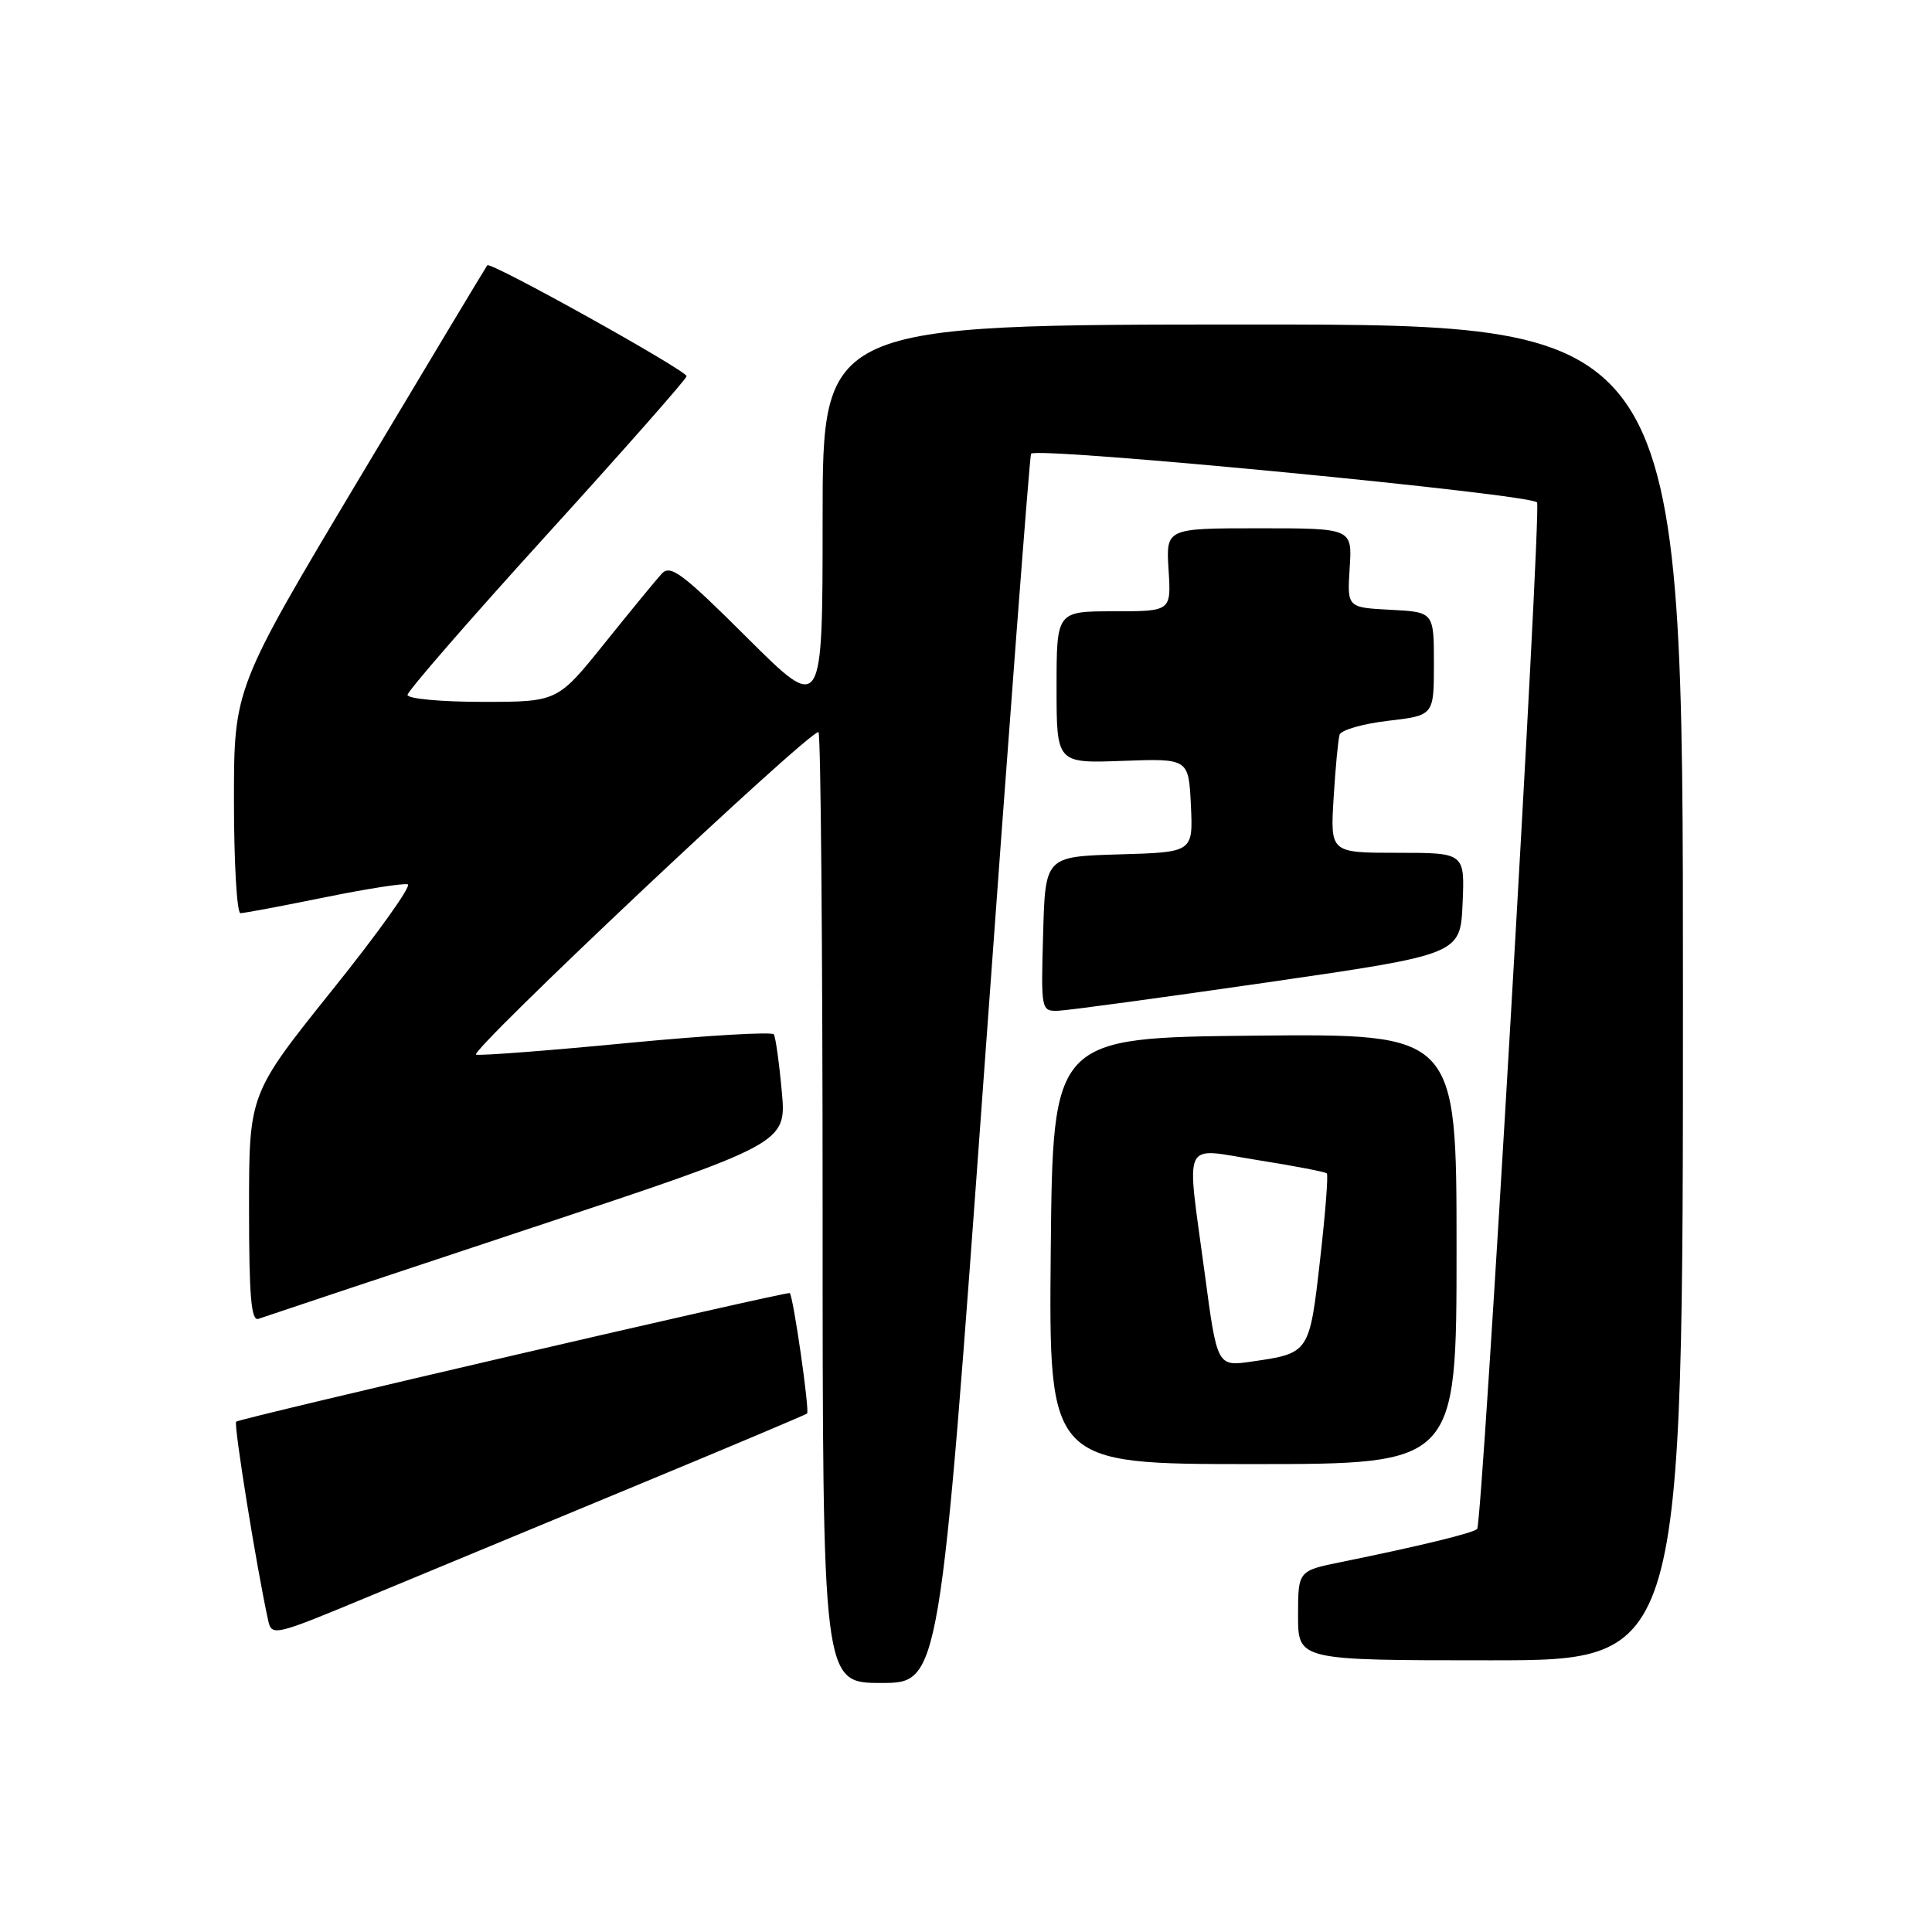 <?xml version="1.0" encoding="UTF-8" standalone="no"?>
<!DOCTYPE svg PUBLIC "-//W3C//DTD SVG 1.1//EN" "http://www.w3.org/Graphics/SVG/1.1/DTD/svg11.dtd" >
<svg xmlns="http://www.w3.org/2000/svg" xmlns:xlink="http://www.w3.org/1999/xlink" version="1.1" viewBox="0 0 256 256">
 <g >
 <path fill="currentColor"
d=" M 130.42 141.75 C 133.65 97.06 136.44 60.33 136.62 60.12 C 137.41 59.16 203.26 65.51 203.67 66.58 C 204.24 68.06 196.43 201.91 195.73 202.60 C 195.19 203.14 187.95 204.90 177.75 206.97 C 172.00 208.14 172.00 208.14 172.00 214.07 C 172.00 220.00 172.00 220.00 197.50 220.00 C 223.00 220.00 223.00 220.00 223.00 131.50 C 223.00 43.00 223.00 43.00 166.00 43.00 C 109.00 43.00 109.00 43.00 109.00 68.73 C 109.00 94.46 109.00 94.46 99.01 84.51 C 90.38 75.91 88.83 74.76 87.67 76.03 C 86.93 76.84 83.52 80.99 80.10 85.25 C 73.87 93.00 73.87 93.00 63.94 93.00 C 58.47 93.00 54.00 92.59 54.00 92.08 C 54.00 91.58 62.31 82.02 72.48 70.83 C 82.64 59.65 90.96 50.21 90.98 49.85 C 91.00 49.10 65.01 34.63 64.57 35.15 C 64.41 35.34 56.79 48.03 47.64 63.34 C 31.00 91.19 31.00 91.19 31.00 106.09 C 31.00 114.29 31.39 121.00 31.86 121.00 C 32.33 121.00 37.30 120.07 42.89 118.93 C 48.48 117.79 53.50 117.00 54.03 117.18 C 54.57 117.36 50.06 123.68 44.00 131.22 C 33.00 144.95 33.00 144.95 33.00 160.08 C 33.00 171.77 33.28 175.11 34.25 174.75 C 34.94 174.50 50.96 169.16 69.86 162.89 C 104.22 151.50 104.22 151.50 103.59 144.62 C 103.25 140.84 102.77 137.44 102.54 137.06 C 102.31 136.69 93.65 137.20 83.31 138.19 C 72.96 139.19 63.87 139.89 63.09 139.75 C 61.87 139.53 107.00 97.00 108.45 97.00 C 108.75 97.00 109.00 125.35 109.00 160.00 C 109.00 223.00 109.00 223.00 116.77 223.00 C 124.53 223.00 124.53 223.00 130.42 141.75 Z  M 84.00 196.97 C 96.38 191.84 106.70 187.49 106.94 187.30 C 107.31 187.01 105.13 171.85 104.65 171.34 C 104.39 171.06 31.73 187.94 31.29 188.38 C 30.94 188.73 33.99 207.69 35.53 214.70 C 36.00 216.84 36.31 216.77 48.76 211.59 C 55.76 208.68 71.62 202.10 84.00 196.97 Z  M 193.00 165.48 C 193.00 136.97 193.00 136.97 166.25 137.23 C 139.50 137.50 139.50 137.50 139.23 165.75 C 138.97 194.00 138.97 194.00 165.98 194.00 C 193.00 194.00 193.00 194.00 193.00 165.48 Z  M 168.00 130.16 C 193.50 126.46 193.50 126.46 193.80 119.73 C 194.09 113.00 194.09 113.00 185.18 113.00 C 176.27 113.00 176.27 113.00 176.71 105.75 C 176.95 101.76 177.31 97.99 177.50 97.36 C 177.70 96.73 180.59 95.90 183.93 95.51 C 190.00 94.80 190.00 94.80 190.00 87.95 C 190.00 81.10 190.00 81.10 184.25 80.80 C 178.50 80.50 178.50 80.50 178.84 75.25 C 179.18 70.00 179.18 70.00 166.84 70.00 C 154.50 70.00 154.50 70.00 154.84 75.50 C 155.19 81.00 155.19 81.00 147.59 81.00 C 140.00 81.00 140.00 81.00 140.00 91.07 C 140.00 101.14 140.00 101.14 148.75 100.82 C 157.50 100.50 157.50 100.50 157.80 106.71 C 158.09 112.93 158.09 112.93 148.30 113.21 C 138.50 113.50 138.50 113.50 138.22 123.75 C 137.93 133.86 137.96 134.00 140.22 133.93 C 141.47 133.89 153.97 132.19 168.00 130.16 Z  M 159.64 168.79 C 157.19 150.47 156.42 152.10 166.72 153.73 C 171.52 154.49 175.61 155.28 175.81 155.48 C 176.02 155.68 175.61 160.86 174.91 166.99 C 173.51 179.30 173.50 179.31 165.89 180.41 C 161.28 181.08 161.28 181.08 159.64 168.79 Z "/>
</g>
</svg>
